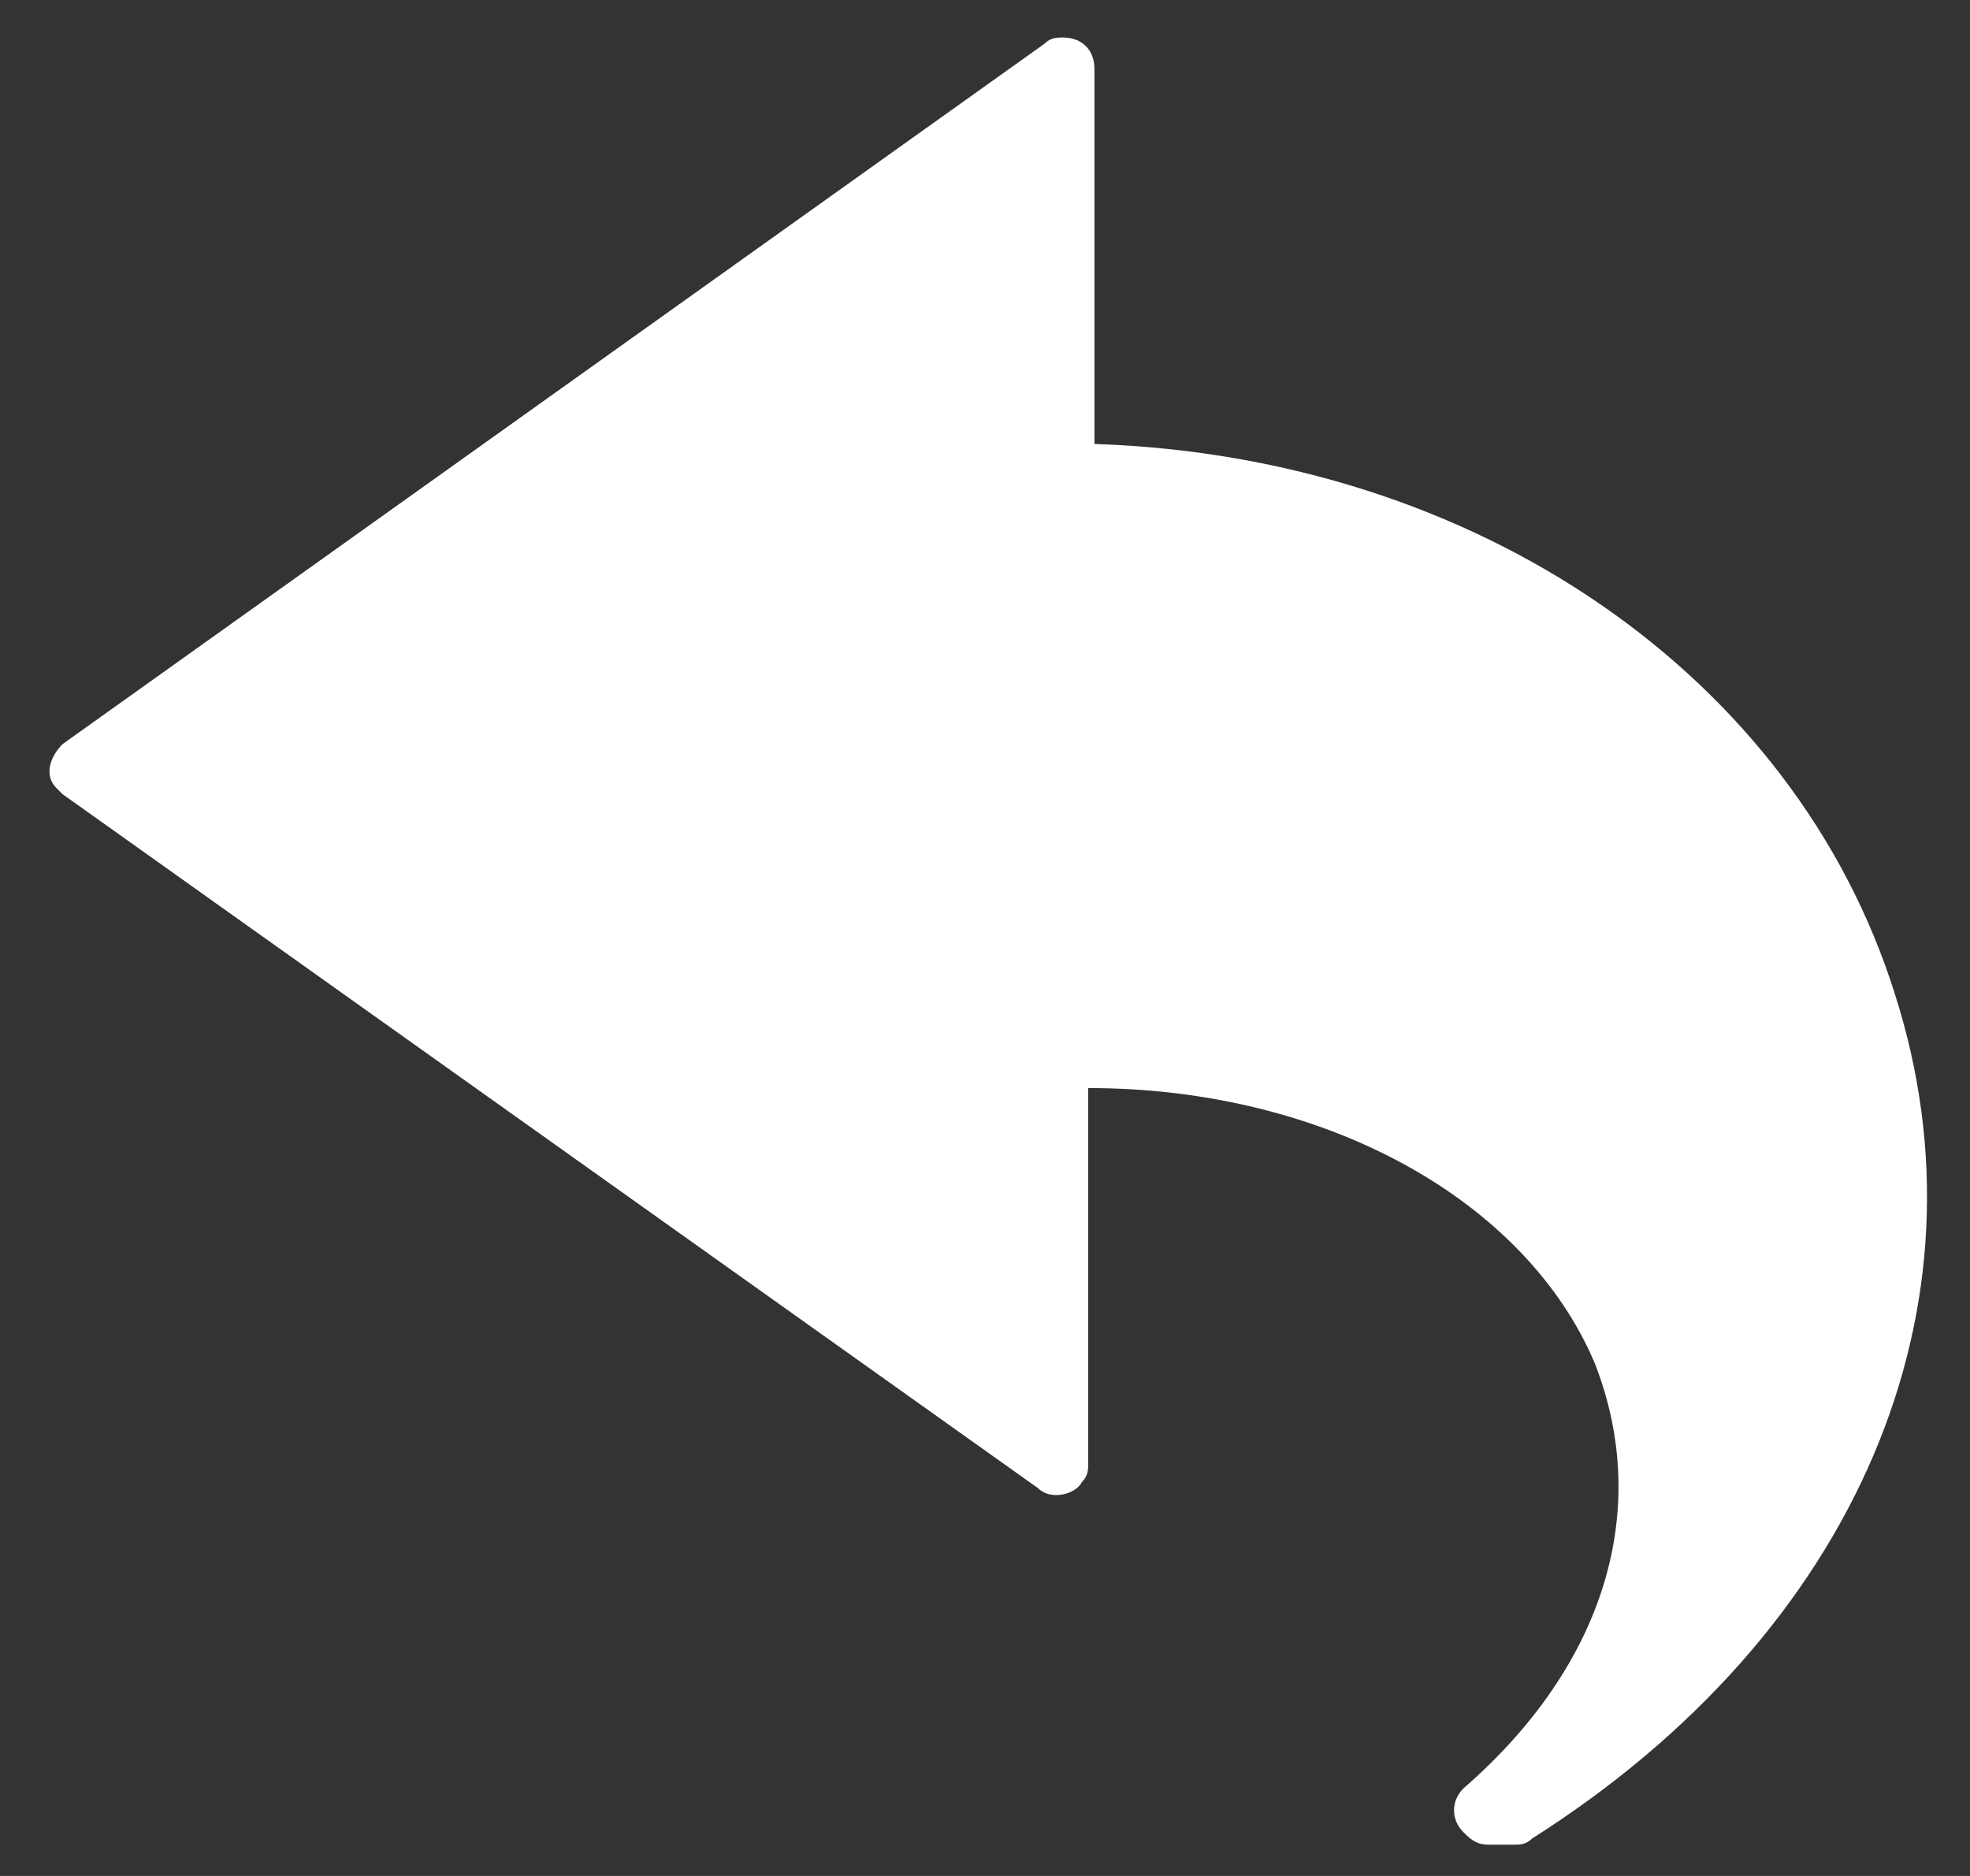 <?xml version="1.0" encoding="utf-8"?>
<!-- Generator: Adobe Illustrator 22.0.0, SVG Export Plug-In . SVG Version: 6.00 Build 0)  -->
<svg version="1.1" xmlns="http://www.w3.org/2000/svg" xmlns:xlink="http://www.w3.org/1999/xlink" x="0px" y="0px"
	 viewBox="0 0 31.5 30" style="enable-background:new 0 0 31.5 30;" xml:space="preserve">
<rect x="0" y="0" width="31.5" height="30" fill="#333333" stroke="none"/>
<style type="text/css">
	.st0{fill:#FFFFFF;}
</style>
<g id="BACKGROUND">
</g>
<g id="OBJECTS">
	<path class="st0" d="M30.3,15.9c-1.6-5.1-6.7-8.6-12.8-8.8v-6c0-0.3-0.2-0.5-0.5-0.5c-0.1,0-0.2,0-0.3,0.1L1,11.9
		c-0.2,0.2-0.3,0.5-0.1,0.7c0,0,0.1,0.1,0.1,0.1l15.6,11.1c0.2,0.2,0.6,0.1,0.7-0.1c0.1-0.1,0.1-0.2,0.1-0.3v-6c3.8,0,7,1.8,8.1,4.4
		c0.9,2.3,0.2,4.8-2.1,6.8c-0.2,0.2-0.2,0.5,0,0.7c0.1,0.1,0.2,0.2,0.4,0.2h0.4c0.1,0,0.2,0,0.3-0.1C29.7,26.1,31.9,20.9,30.3,15.9z
		"/>
</g>
</svg>
